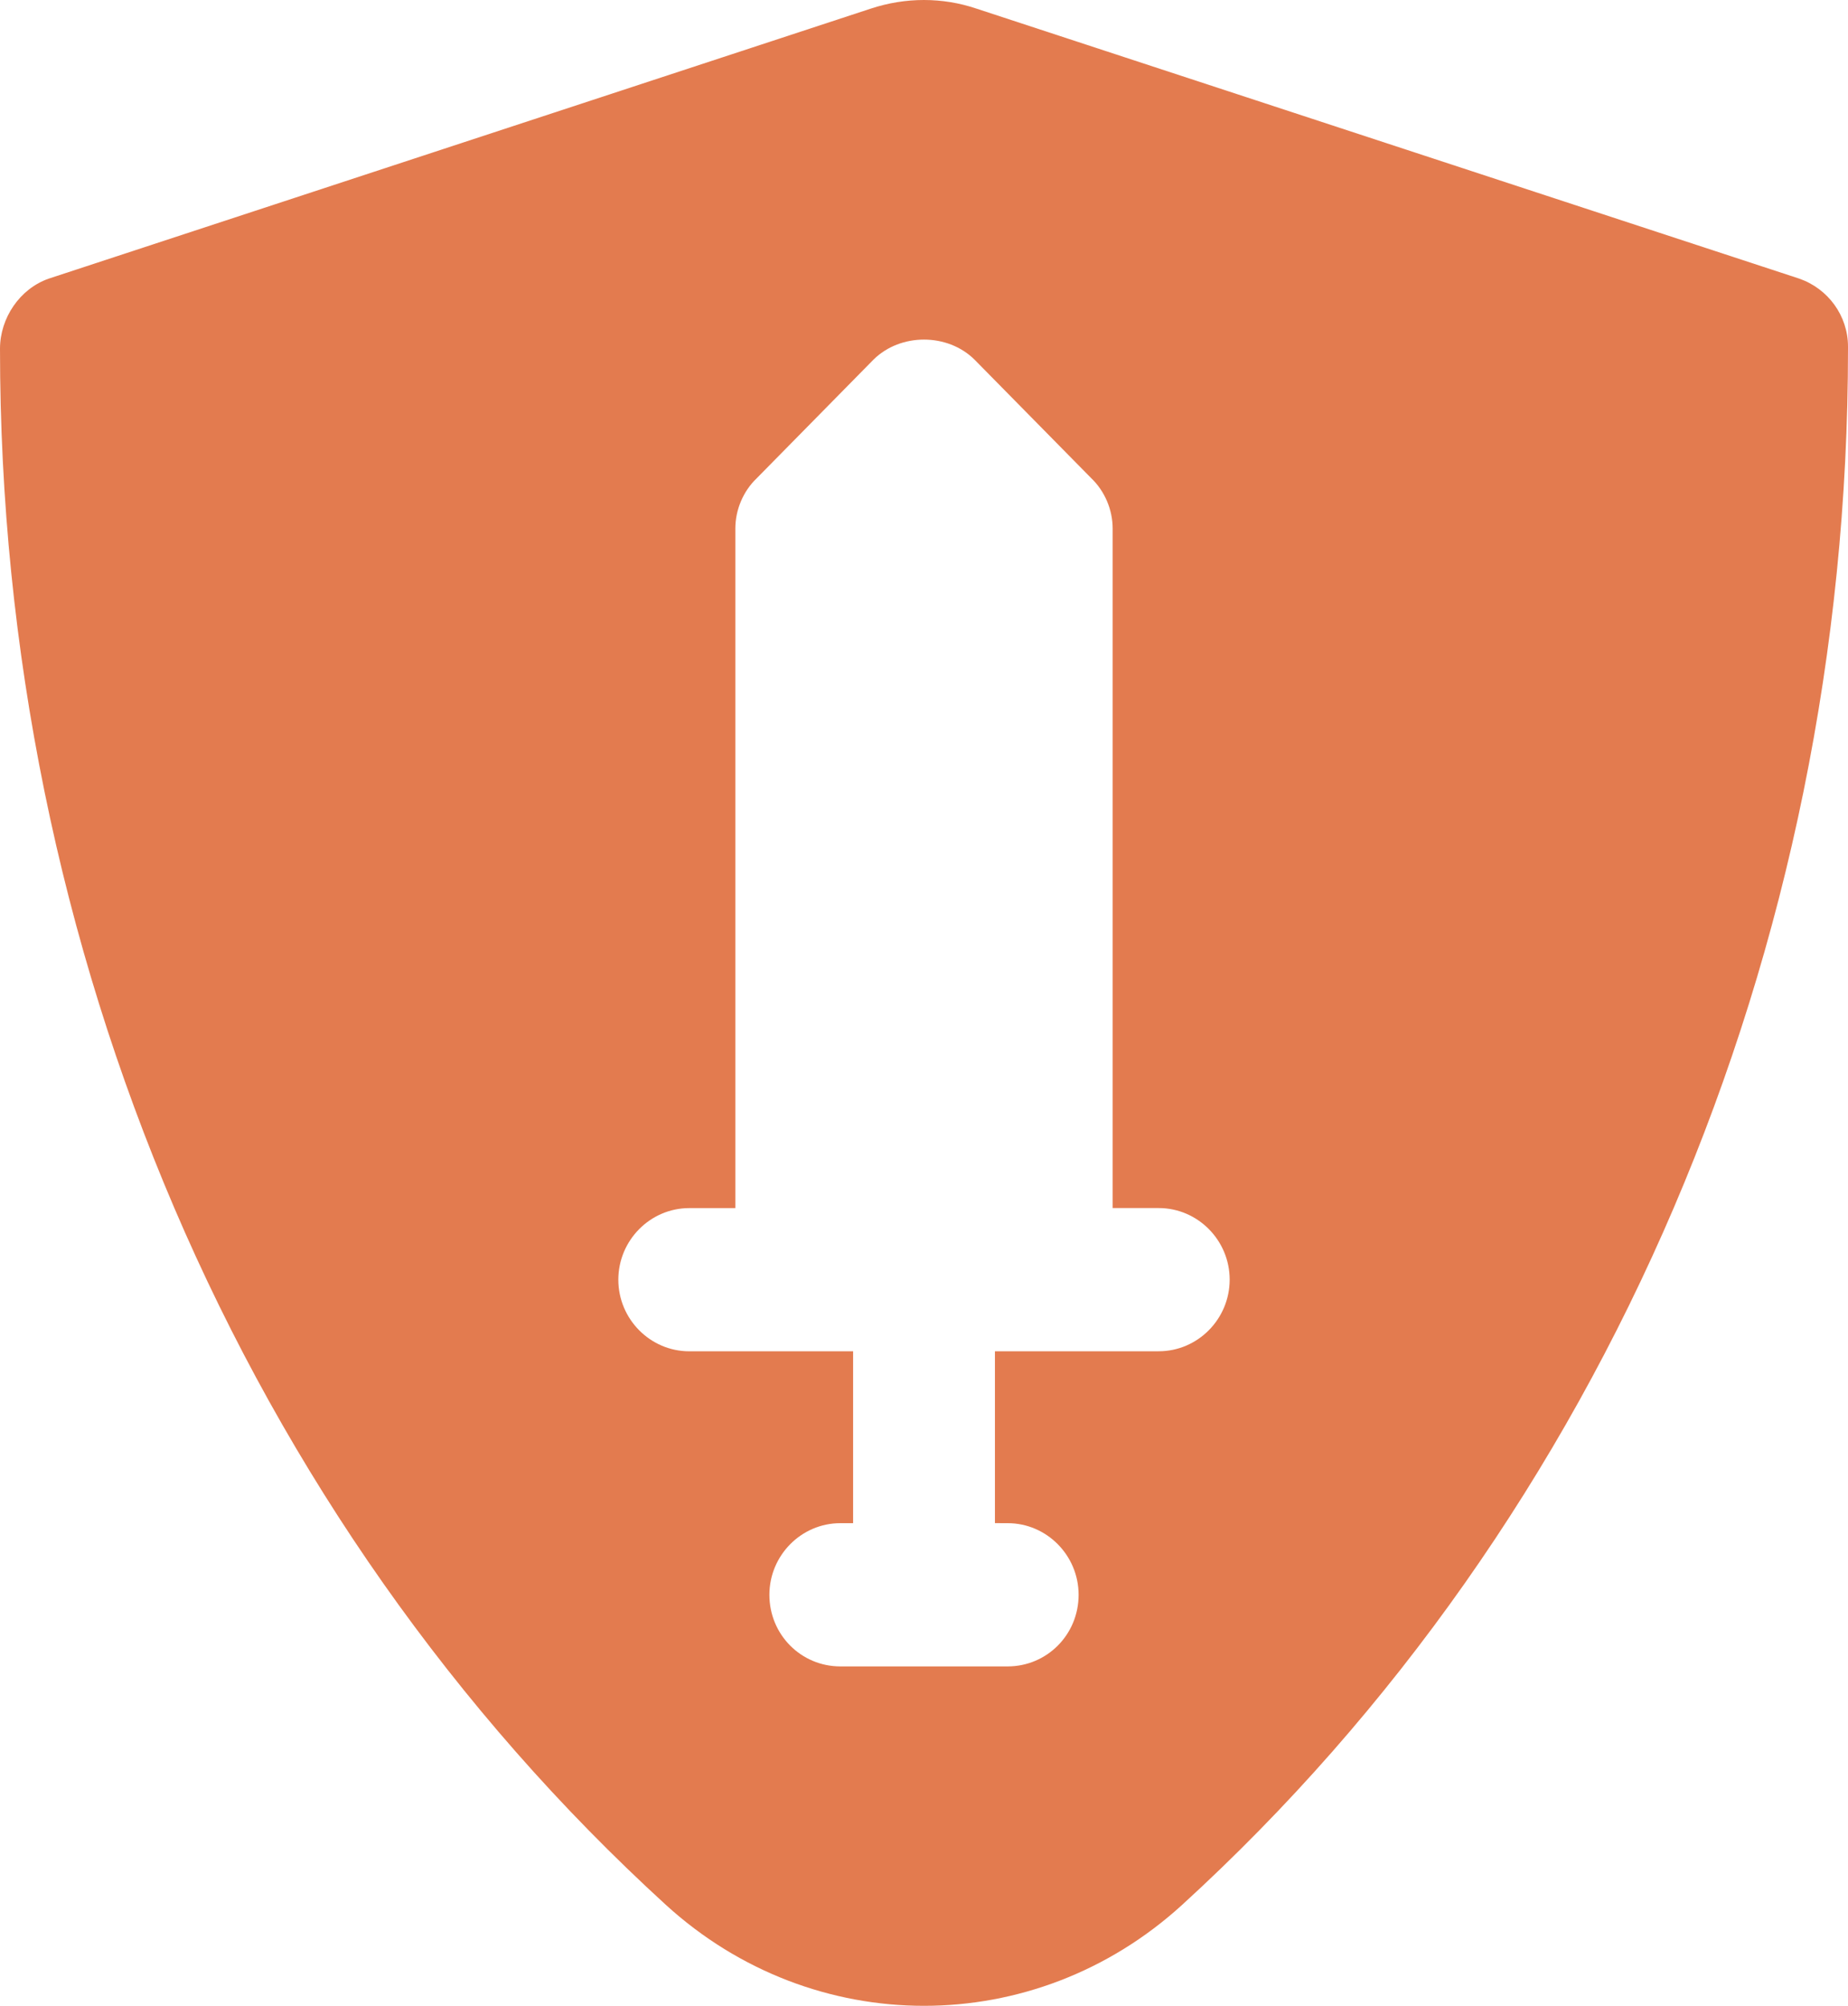 <svg width="47" height="51" viewBox="0 0 47 51" fill="none" xmlns="http://www.w3.org/2000/svg">
<path d="M45.756 7.083L24.834 0.219C23.969 -0.073 23.031 -0.073 22.147 0.219L1.244 7.083C0.505 7.338 0 8.085 0 8.868C0 24.181 6.168 38.6 16.935 48.433C18.811 50.144 21.155 51 23.5 51C25.845 51 28.189 50.144 30.065 48.433C40.833 38.6 47 24.18 47 8.868V8.813C47 8.03 46.495 7.338 45.756 7.083L45.756 7.083ZM25.628 38.728C26.62 38.728 27.432 39.547 27.432 40.549C27.432 41.569 26.62 42.37 25.628 42.37H21.372C20.38 42.37 19.568 41.569 19.568 40.549C19.568 39.547 20.38 38.728 21.372 38.728H21.697V34.358H17.53C16.538 34.358 15.726 33.539 15.726 32.538C15.726 31.536 16.538 30.717 17.53 30.717H18.702V13.437C18.702 12.964 18.901 12.49 19.244 12.162L22.219 9.14C22.905 8.466 24.095 8.466 24.781 9.14L27.757 12.162C28.099 12.49 28.298 12.964 28.298 13.437V30.716H29.47C30.462 30.716 31.274 31.535 31.274 32.536C31.274 33.538 30.462 34.357 29.47 34.357L25.304 34.358V38.727L25.628 38.728Z" fill="#E37B4F"/>
</svg>
